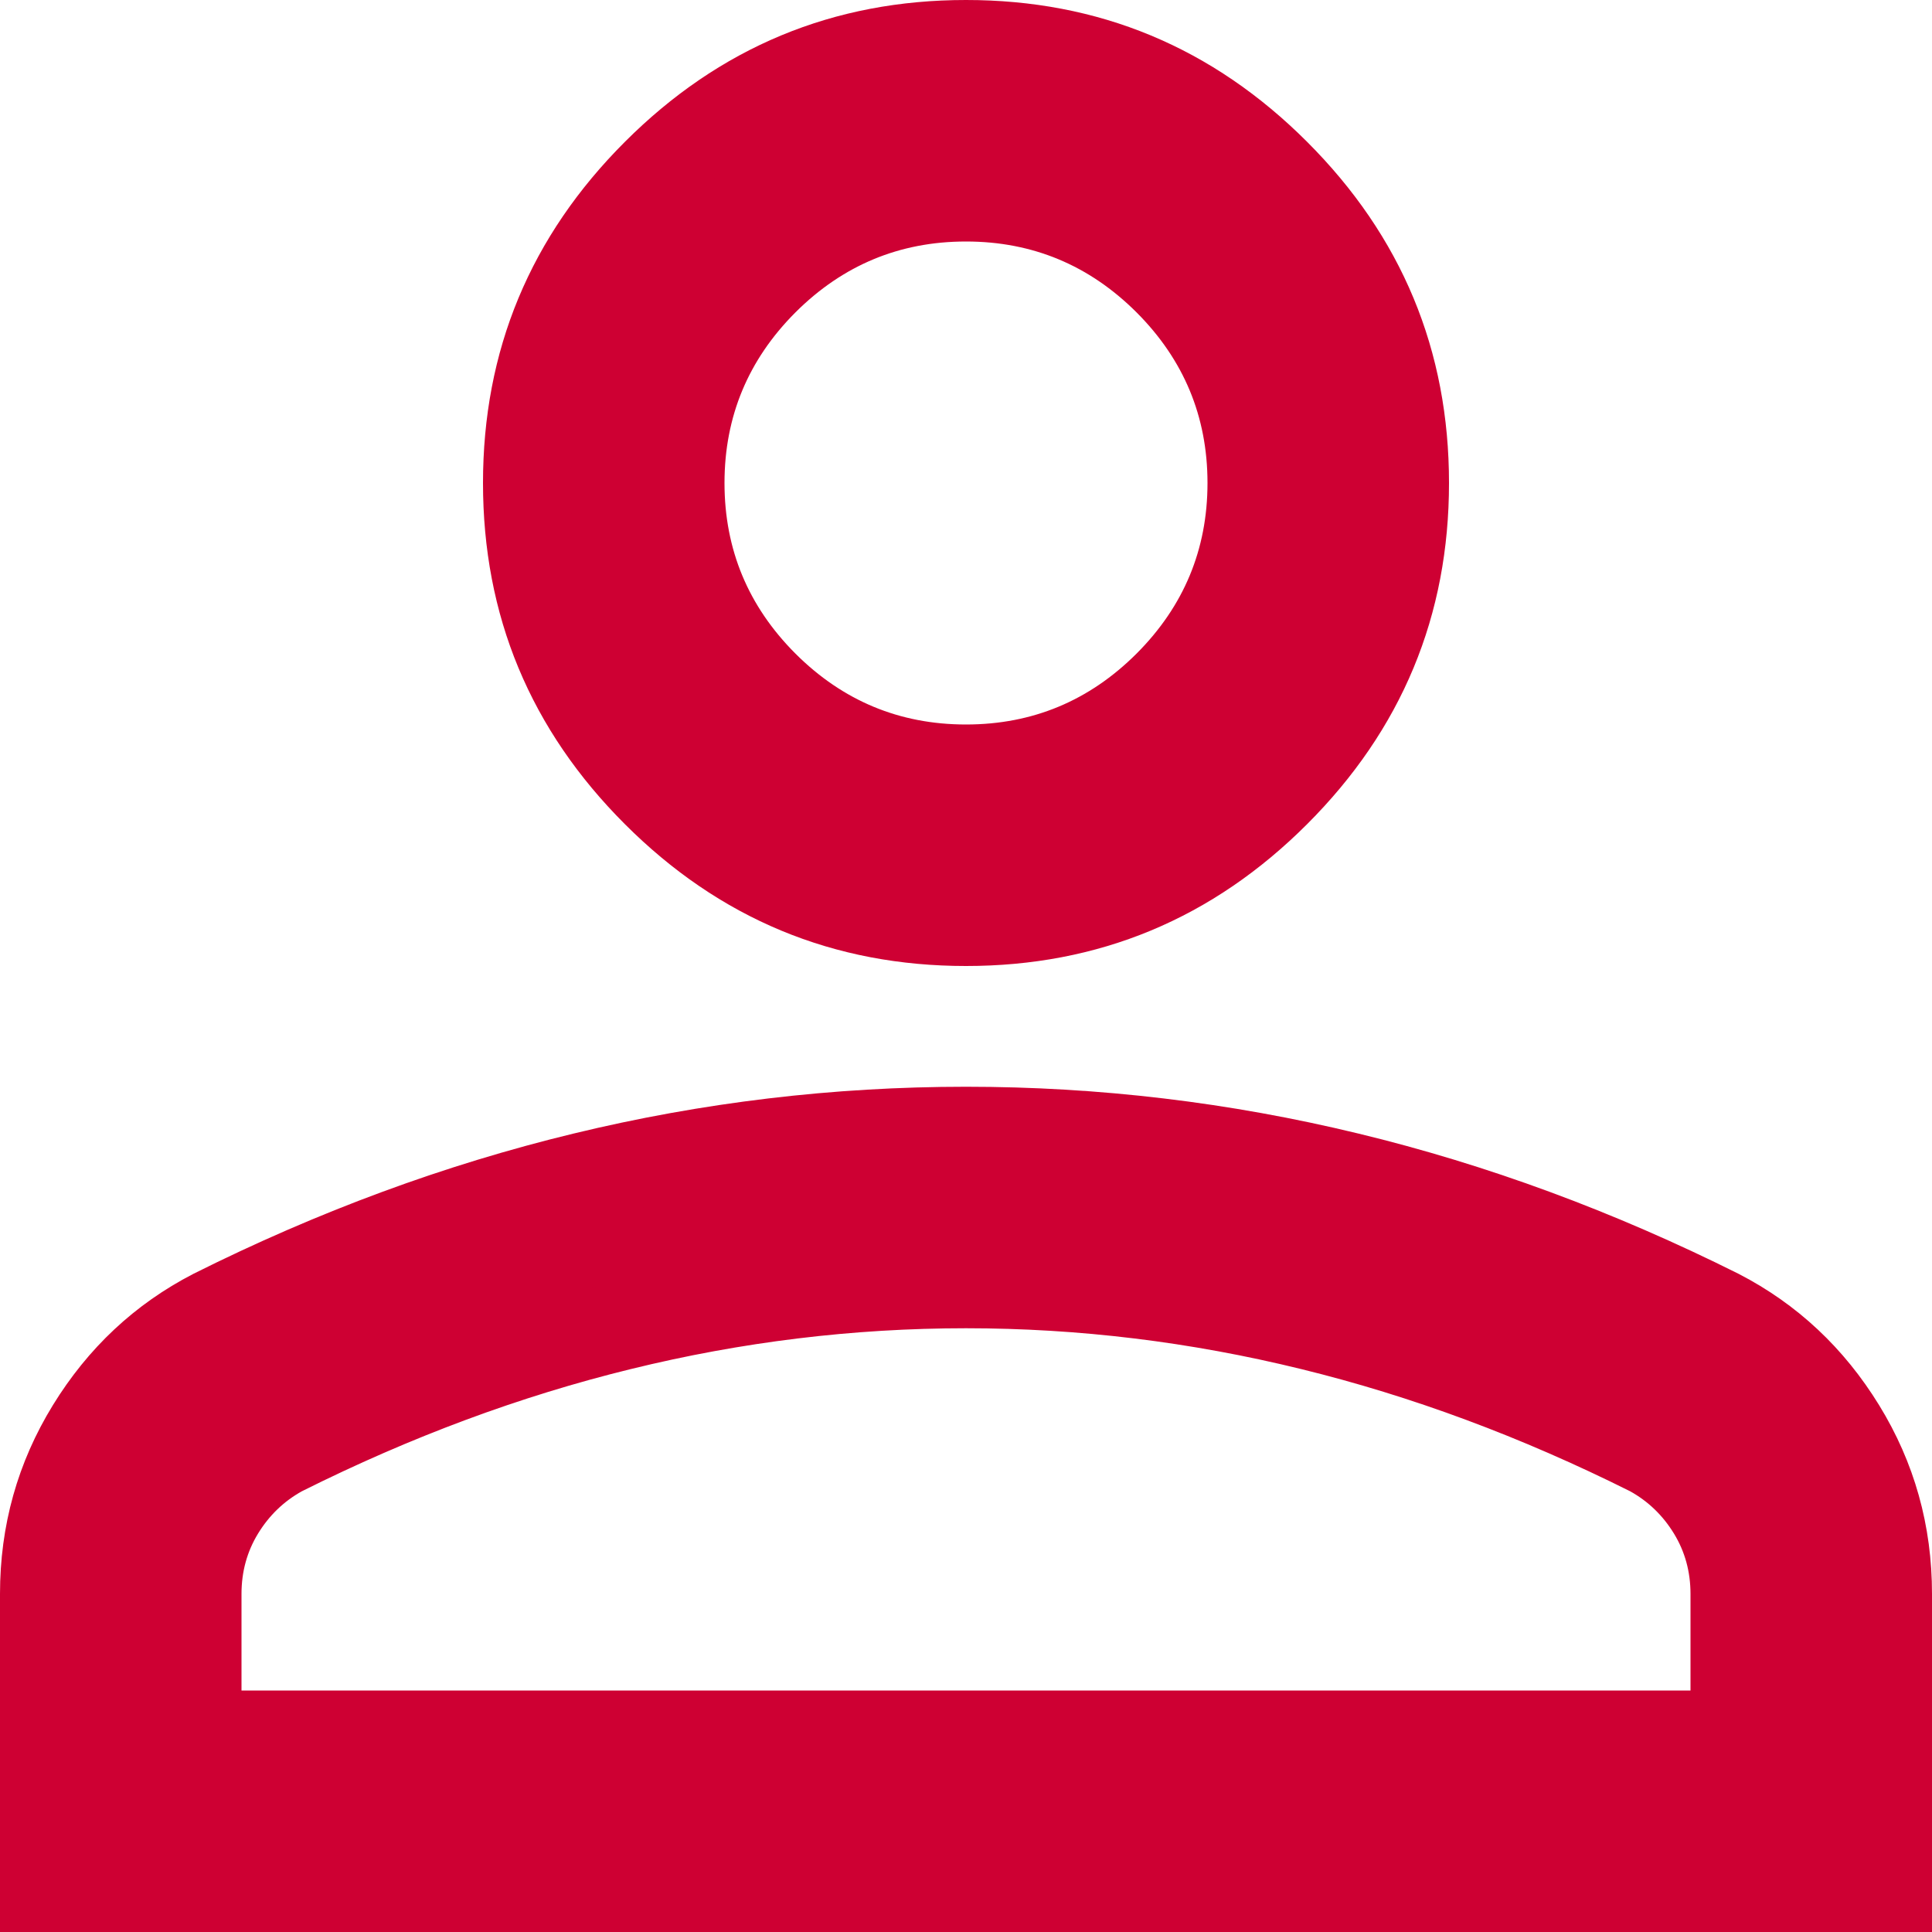 <svg width="22" height="22" viewBox="0 0 22 22" fill="none" xmlns="http://www.w3.org/2000/svg">
<path d="M2.25 19.25V19.75H2.75H19.25H19.75V19.25V18.15C19.75 17.81 19.664 17.49 19.488 17.202C19.318 16.924 19.089 16.702 18.805 16.544L18.796 16.539L18.786 16.534C17.517 15.9 16.234 15.422 14.935 15.104C13.636 14.785 12.324 14.625 11 14.625C9.676 14.625 8.364 14.785 7.065 15.104C5.766 15.422 4.482 15.9 3.214 16.534L3.204 16.539L3.195 16.544C2.911 16.702 2.682 16.924 2.512 17.202L2.939 17.462L2.512 17.202C2.336 17.49 2.25 17.81 2.25 18.15V19.25ZM11 10.5C9.621 10.5 8.453 10.015 7.469 9.031C6.485 8.047 6 6.879 6 5.5C6 4.121 6.485 2.953 7.469 1.969C8.453 0.985 9.621 0.5 11 0.5C12.379 0.5 13.547 0.985 14.531 1.969C15.515 2.953 16 4.121 16 5.5C16 6.879 15.515 8.047 14.531 9.031C13.547 10.015 12.379 10.5 11 10.5ZM0.5 21.5V18.15C0.5 17.462 0.676 16.836 1.028 16.263C1.382 15.687 1.846 15.253 2.427 14.952C3.815 14.258 5.222 13.739 6.649 13.394C8.077 13.048 9.527 12.875 11 12.875C12.473 12.875 13.923 13.048 15.351 13.394C16.778 13.739 18.185 14.258 19.573 14.952C20.154 15.253 20.618 15.687 20.972 16.263C21.324 16.836 21.5 17.462 21.5 18.15V21.5H0.5ZM11 8.75C11.89 8.75 12.664 8.427 13.296 7.796C13.927 7.164 14.25 6.39 14.25 5.5C14.25 4.61 13.927 3.836 13.296 3.204C12.664 2.573 11.89 2.25 11 2.25C10.11 2.25 9.336 2.573 8.704 3.204C8.073 3.836 7.75 4.61 7.75 5.5C7.75 6.39 8.073 7.164 8.704 7.796C9.336 8.427 10.11 8.75 11 8.75Z" fill="#CE0033" stroke="#CE0033"/>
</svg>
